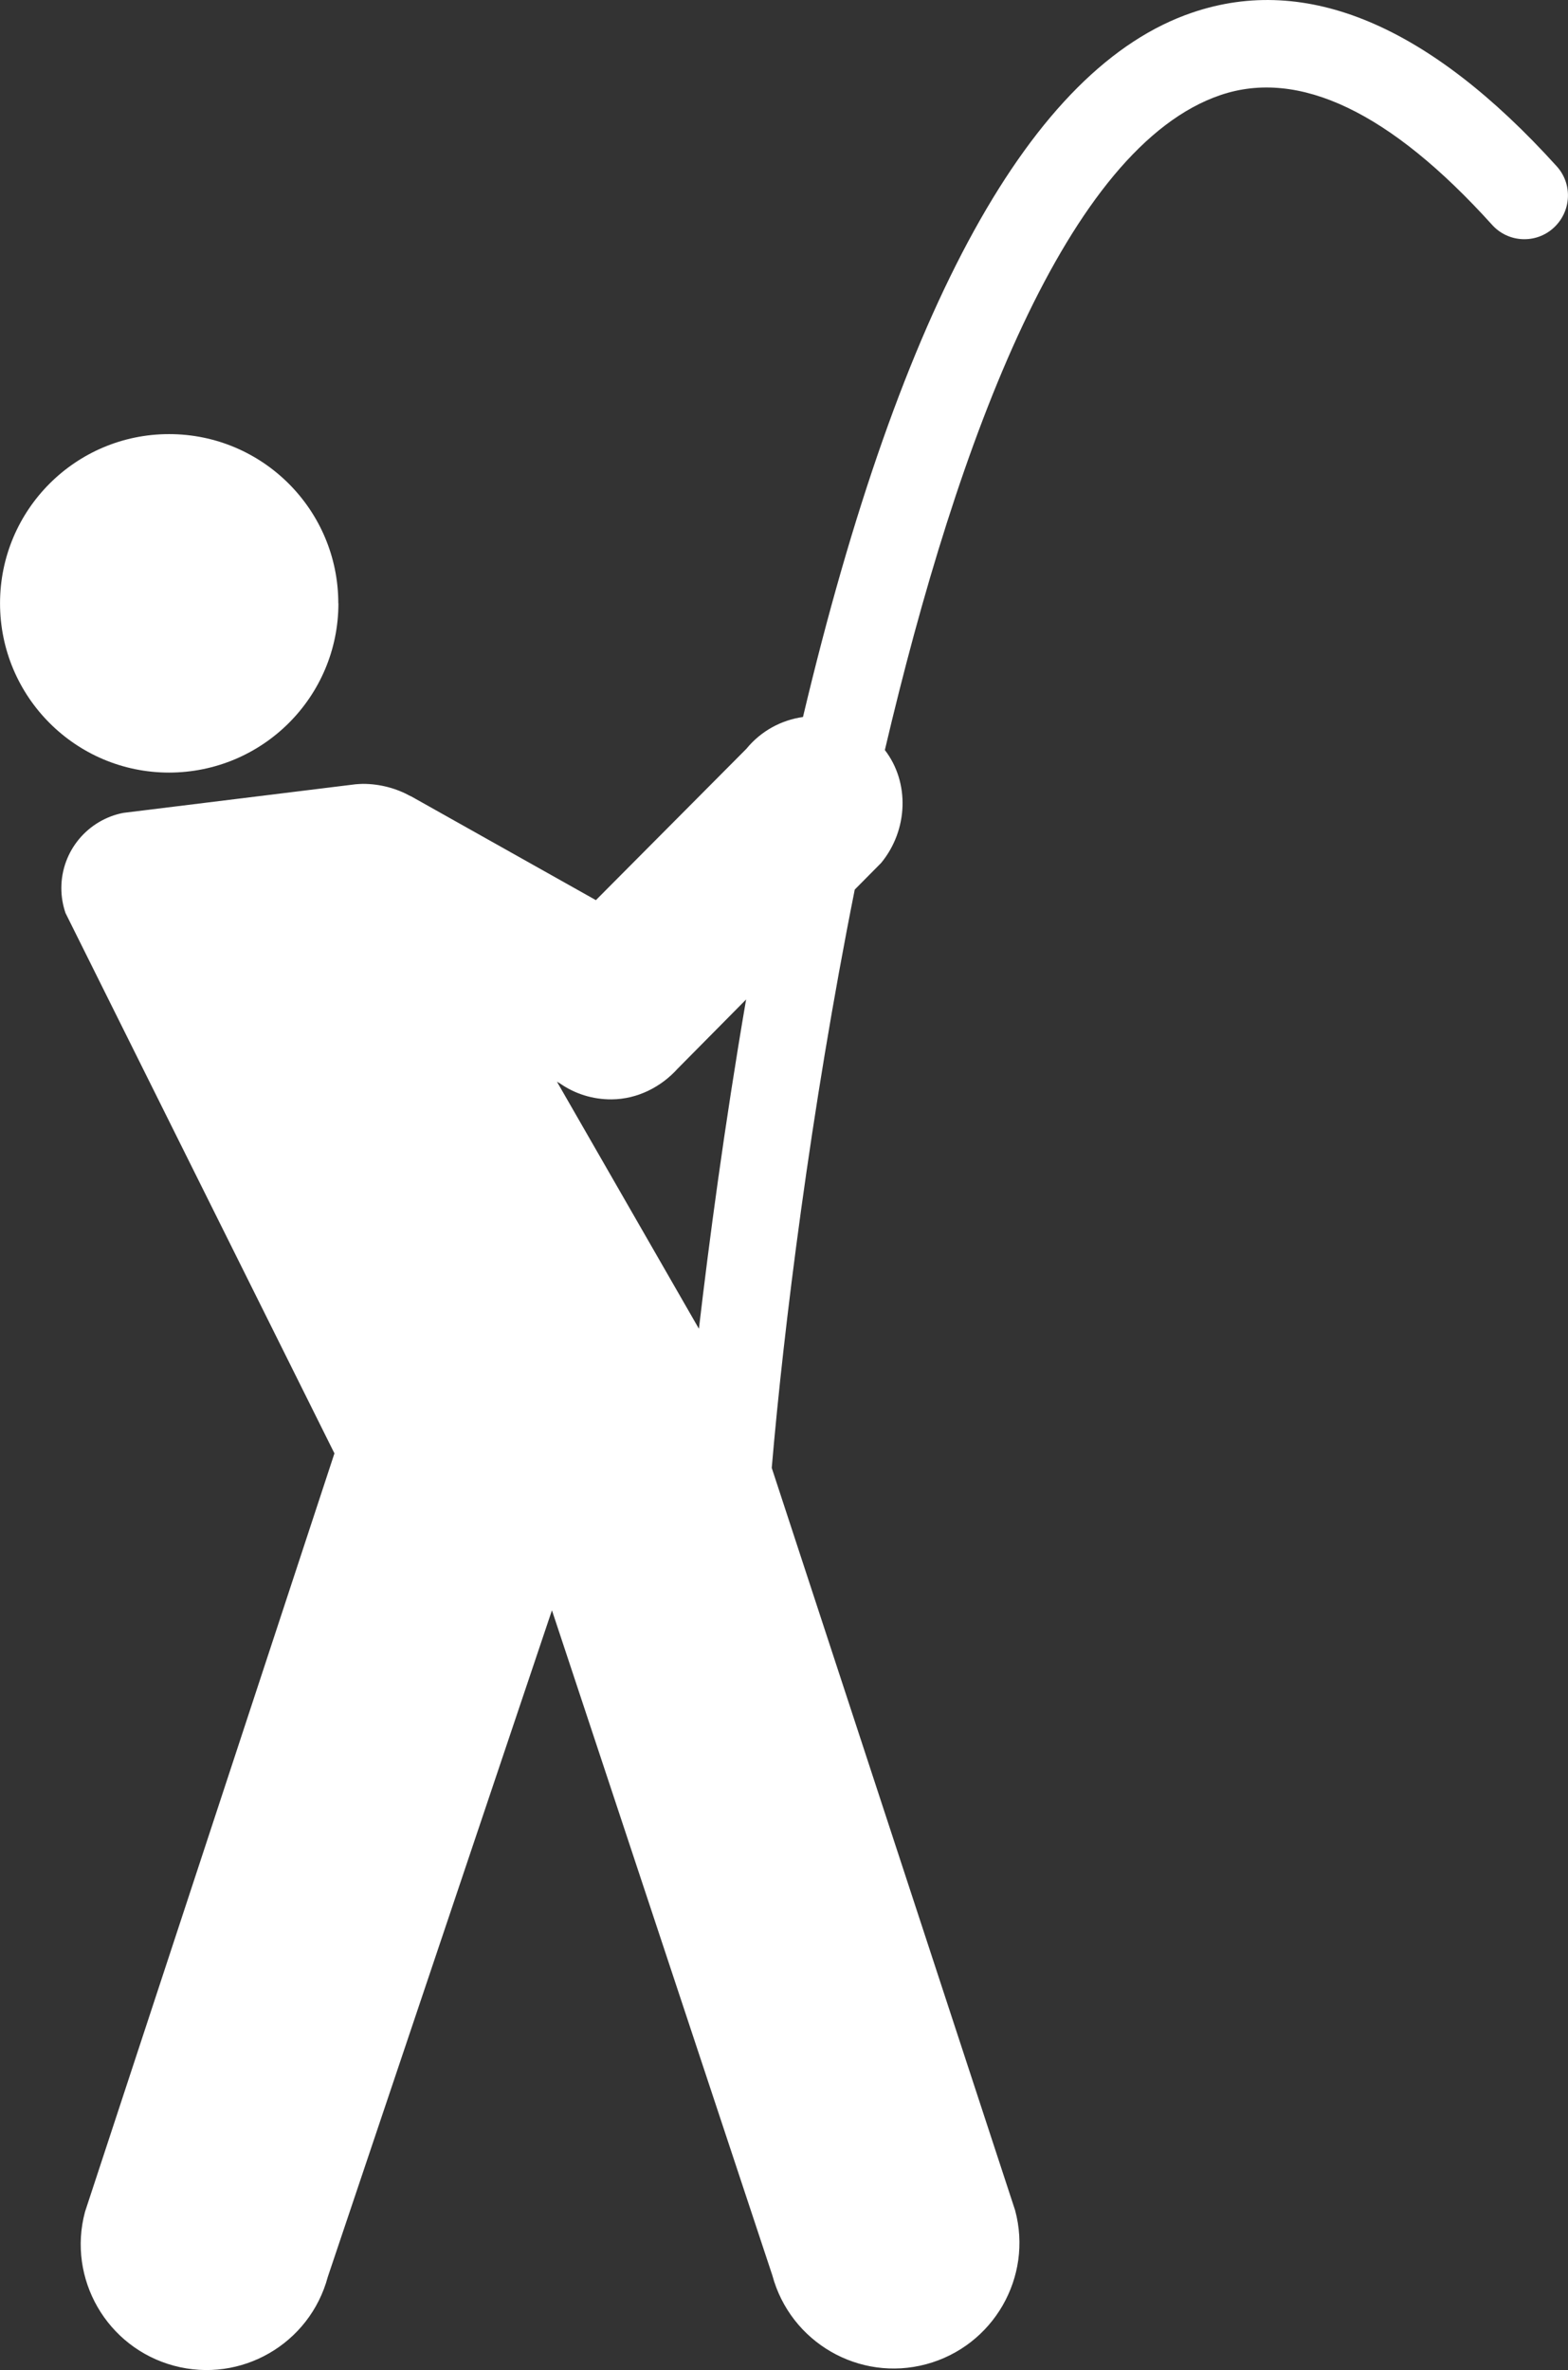 <svg version="1" xmlns="http://www.w3.org/2000/svg" width="44.522" height="67.283" viewBox="0 0 44.522 67.283"><rect x="0" y="0" width="44.522" height="67.283" fill="#333333" stroke="none"/><path fill="#FFF" d="M15.817 30.71l.082.047c.415.29.922.457 1.47.453.742-.007 1.41-.36 1.87-.87l1.946-1.966c-.62 3.614-1.055 6.91-1.34 9.348l-4.03-7.012zM1.86 25.92l7.636 15.34-7.082 21.53c-.51 1.9.62 3.858 2.524 4.37 1.906.512 3.86-.62 4.37-2.523l6.364-18.922 6.258 18.88c.512 1.9 2.465 3.034 4.37 2.522 1.903-.512 3.036-2.47 2.523-4.37l-6.91-21.075c.337-3.94 1.1-10.12 2.357-16.418l.75-.757c.77-.938.812-2.286.105-3.204 2.086-8.89 5.198-17.12 9.527-18.593 2.227-.758 4.824.48 7.715 3.683.456.508 1.242.547 1.746.086.508-.464.547-1.245.087-1.75-3.618-4-7.1-5.47-10.35-4.36-4.554 1.547-8.265 8.273-11.05 19.996-.61.086-1.187.39-1.61.906l-4.27 4.293-5.257-2.953v.004c-.402-.223-.867-.352-1.36-.352-.07 0-.14.008-.21.012l-6.593.812c-1.004.195-1.758 1.078-1.758 2.136 0 .25.043.485.118.707zm7.746-8.792c0-2.652-2.15-4.804-4.805-4.804-2.65 0-4.8 2.148-4.8 4.804 0 2.653 2.15 4.805 4.8 4.805 2.66-.004 4.808-2.152 4.808-4.805z"/></svg>